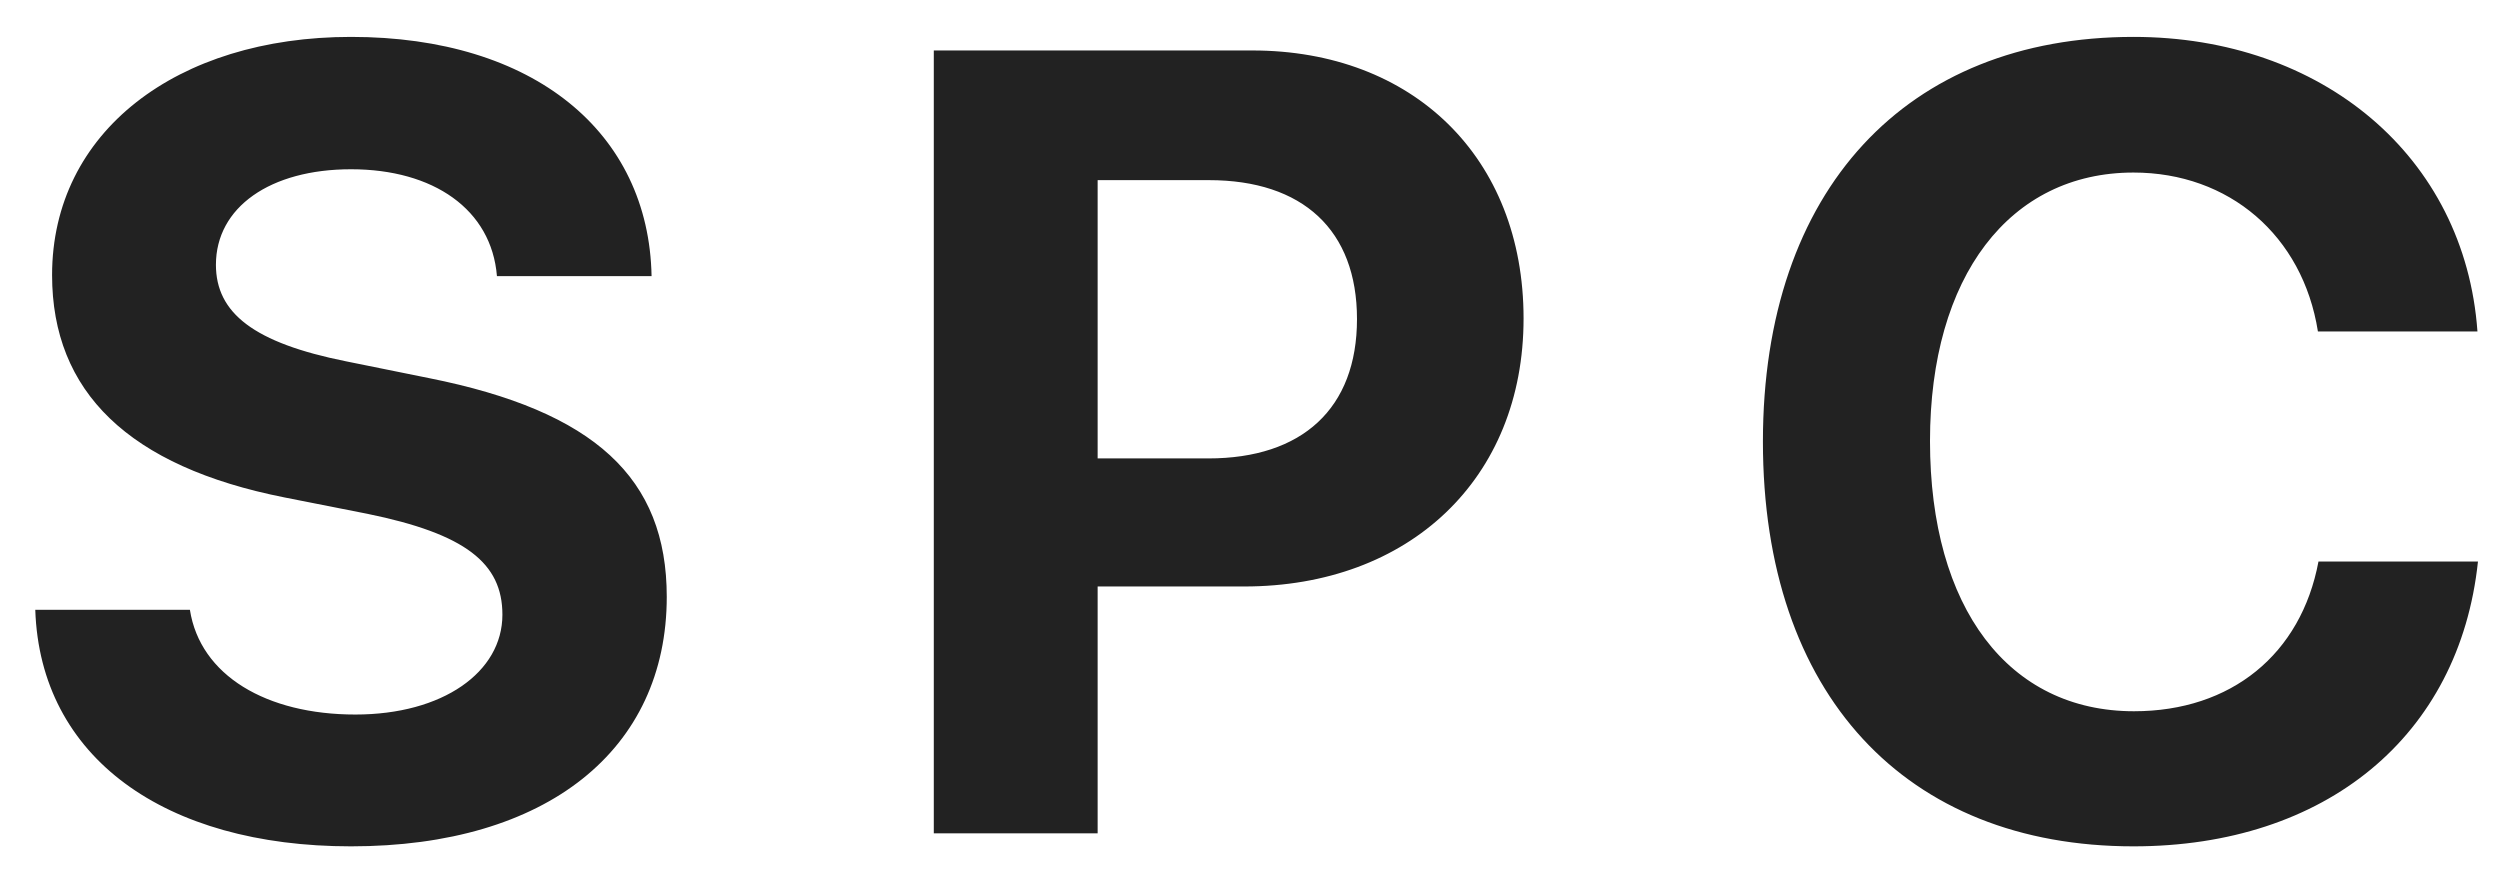 <svg width="54" height="19" viewBox="0 0 54 19" fill="none" xmlns="http://www.w3.org/2000/svg">
<path d="M0.762 13.172C0.867 16.359 3.551 18.281 7.582 18.281C11.812 18.281 14.402 16.195 14.402 12.891C14.402 10.324 12.844 8.883 9.27 8.168L7.477 7.805C5.484 7.406 4.664 6.762 4.664 5.719C4.664 4.477 5.836 3.656 7.582 3.656C9.363 3.656 10.617 4.523 10.734 5.965H14.074C14.016 2.859 11.531 0.797 7.582 0.797C3.82 0.797 1.125 2.848 1.125 5.941C1.125 8.461 2.777 10.078 6.152 10.746L7.934 11.098C10.055 11.531 10.852 12.164 10.852 13.277C10.852 14.52 9.562 15.434 7.676 15.434C5.754 15.434 4.324 14.59 4.102 13.172H0.762ZM20.17 1.09V18H23.709V12.668H26.873C30.436 12.668 32.909 10.348 32.909 6.879C32.909 3.398 30.518 1.09 27.049 1.09H20.17ZM23.709 3.891H26.112C28.139 3.891 29.311 4.969 29.311 6.891C29.311 8.824 28.127 9.902 26.1 9.902H23.709V3.891ZM46.083 18.281C50.231 18.281 53.126 15.902 53.524 12.129H50.079C49.704 14.133 48.192 15.363 46.094 15.363C43.388 15.363 41.688 13.137 41.688 9.527C41.688 5.965 43.411 3.727 46.083 3.727C48.145 3.727 49.739 5.086 50.067 7.16H53.513C53.243 3.375 50.149 0.797 46.083 0.797C41.184 0.797 38.079 4.09 38.079 9.539C38.079 15 41.161 18.281 46.083 18.281Z" fill="#222222"/>
</svg>
